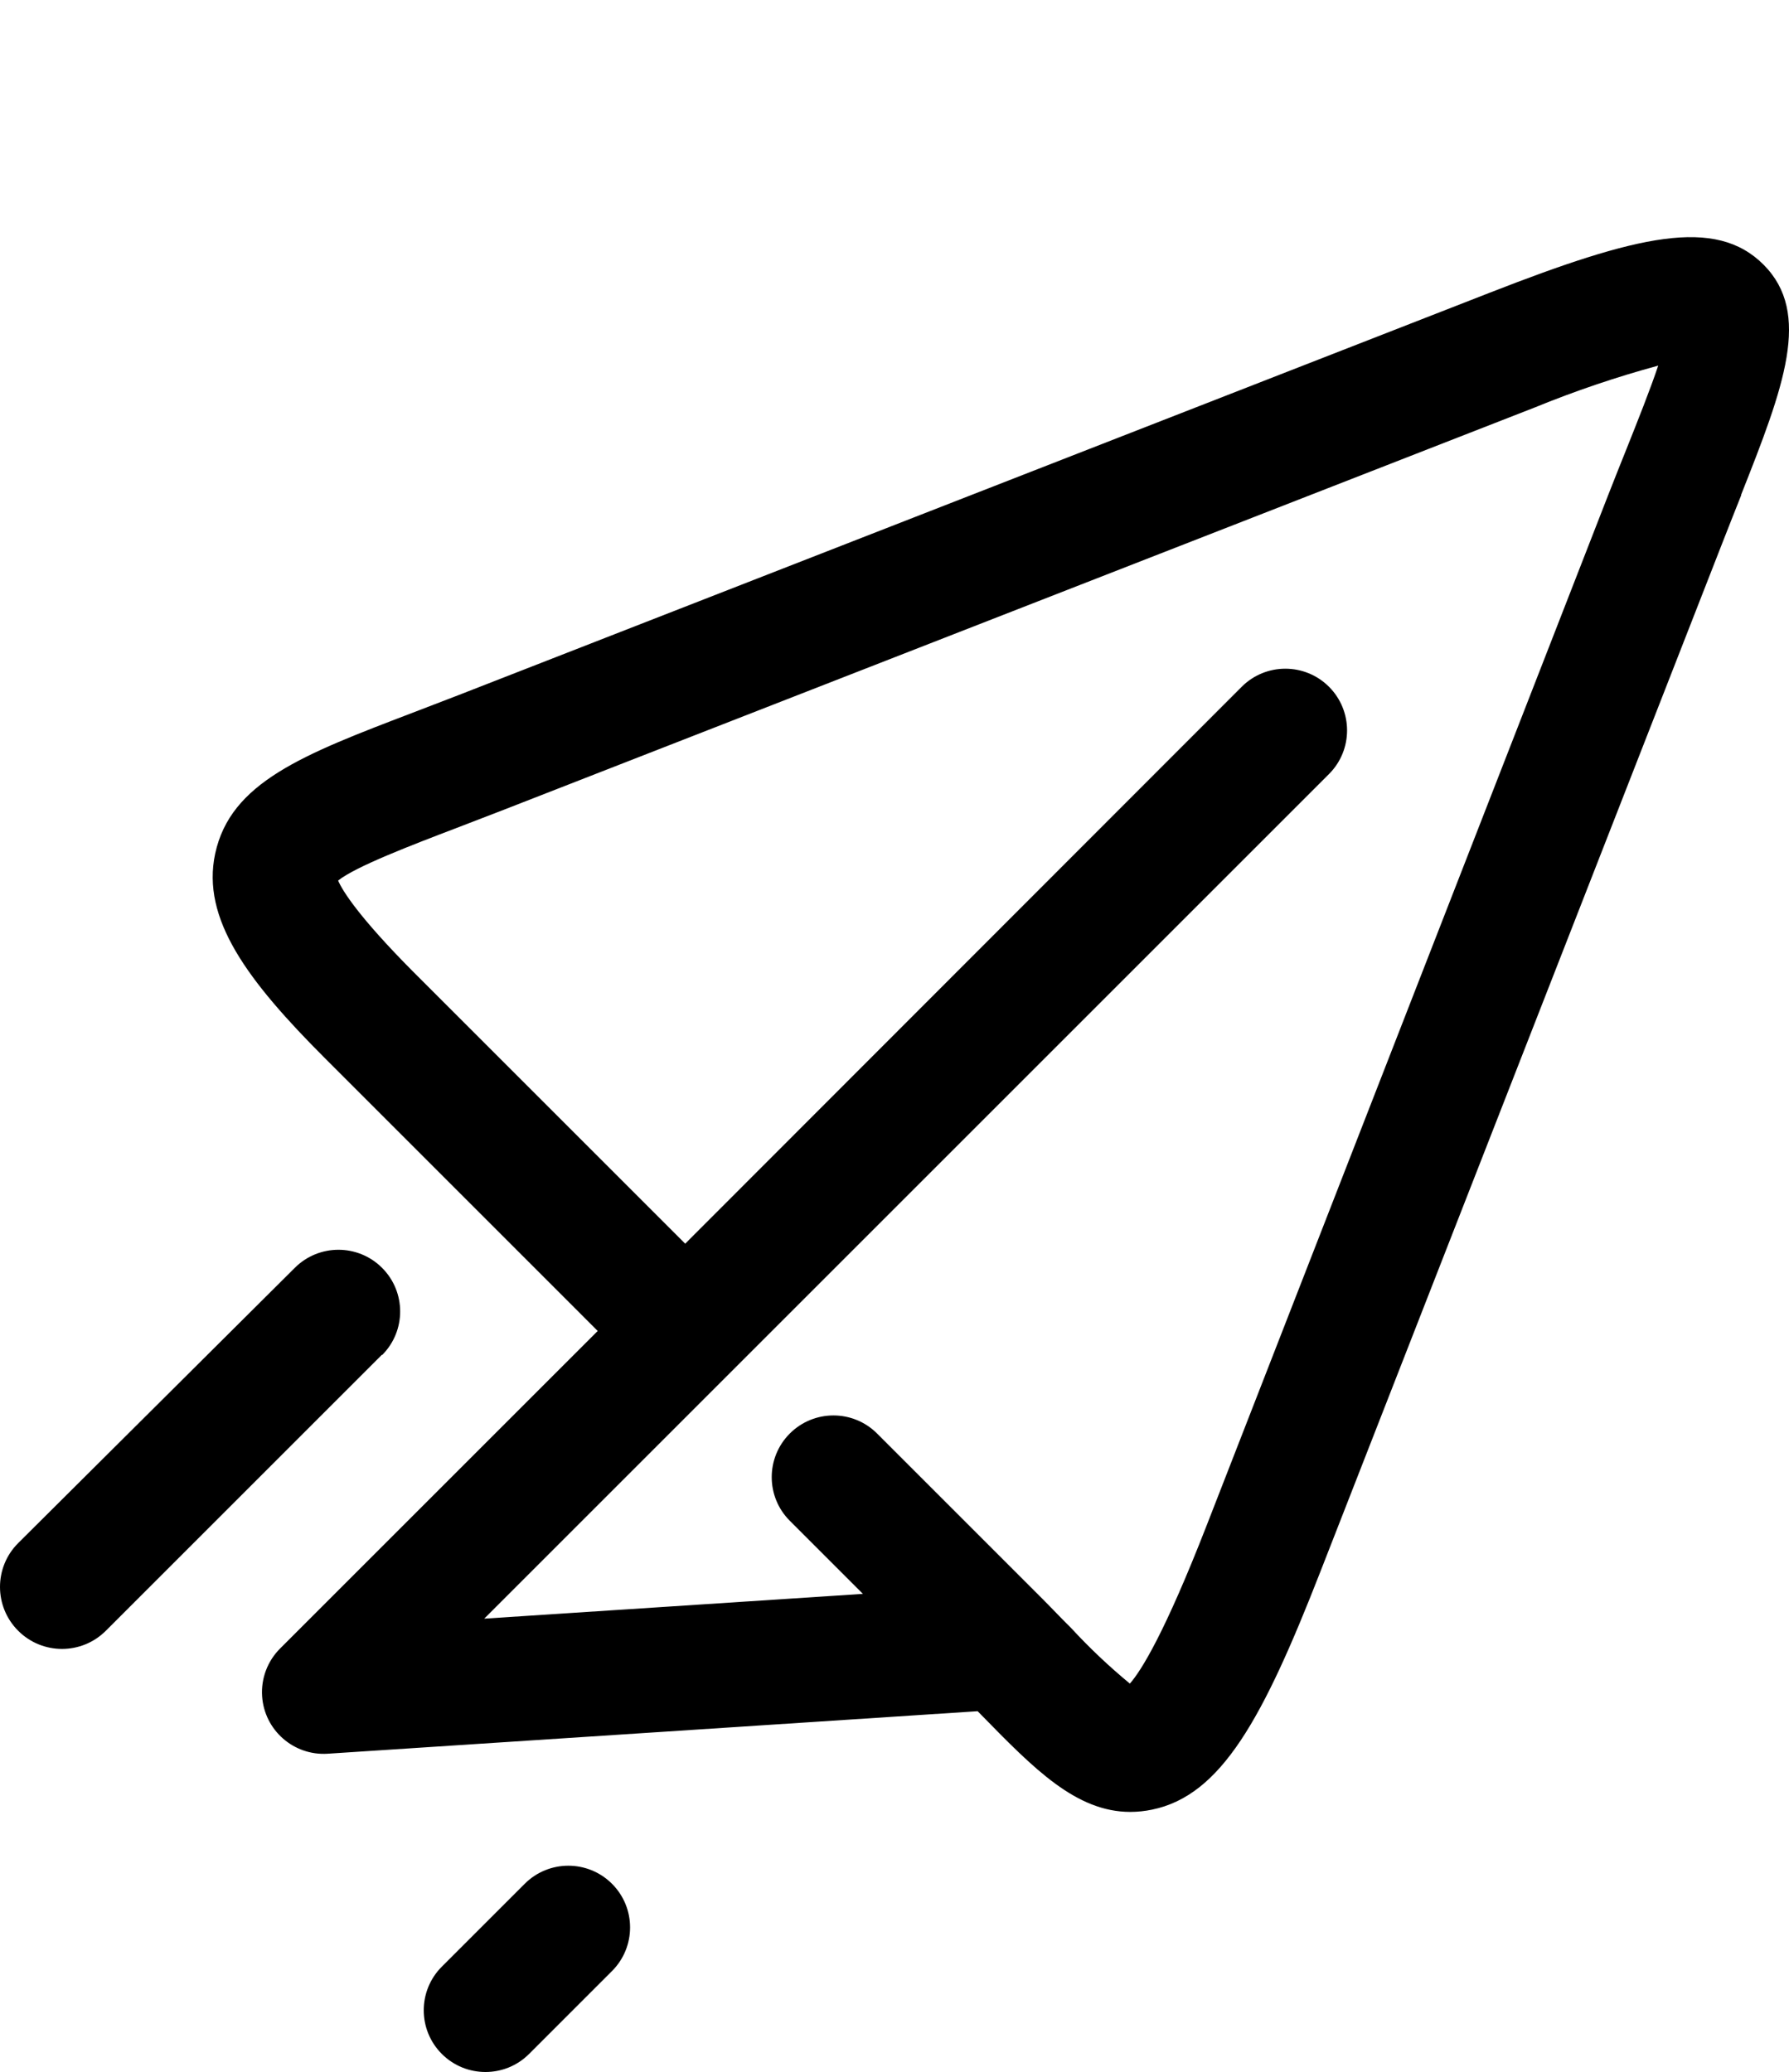 <?xml version="1.0" encoding="utf-8"?>
<!-- Generator: Adobe Illustrator 16.0.4, SVG Export Plug-In . SVG Version: 6.00 Build 0)  -->
<!DOCTYPE svg PUBLIC "-//W3C//DTD SVG 1.1//EN" "http://www.w3.org/Graphics/SVG/1.1/DTD/svg11.dtd">
<svg version="1.1" id="recuperar_senha" xmlns="http://www.w3.org/2000/svg" xmlns:xlink="http://www.w3.org/1999/xlink" x="0px" y="0px" width="151.099px" height="175.033px" viewBox="221.91 323.445 151.099 175.033" enable-background="new 221.91 323.445 151.099 175.033" xml:space="preserve">
<title>icon_aviaozin</title>
<path d="M254.171,437.884l-23.321,23.32c-2.045,2.046-5.361,2.046-7.406,0c-2.045-2.045-2.045-5.36,0-7.405
	l23.364-23.252c2.036-2.036,5.336-2.036,7.372,0c2.036,2.035,2.036,5.336,0,7.371l0,0l0,0L254.171,437.884z M266.227,482.579
	l-7.001,7.001c-2.036,2.036-2.036,5.336,0,7.372c2.036,2.035,5.336,2.035,7.372,0l7.001-7.001c2.036-2.036,2.036-5.337,0-7.372
	C271.563,480.543,268.263,480.543,266.227,482.579L266.227,482.579L266.227,482.579z M368.983,365.252
	c-0.49,1.231-1.007,2.532-1.541,3.901l-34.025,87.091c-4.831,12.375-8.354,18.877-14.218,20.074
	c-0.601,0.124-1.213,0.188-1.826,0.189c-4.581,0-8.146-3.66-12.538-8.146L304.481,468l-54.892,3.591
	c-2.871,0.188-5.352-1.986-5.541-4.857c-0.099-1.499,0.455-2.969,1.519-4.03l26.826-26.825L249.4,412.884
	c-6.623-6.622-10.489-11.824-9.318-17.318c1.292-6.028,7.406-8.371,16.655-11.902l3.901-1.499l87.091-33.991
	c12.444-4.857,19.075-6.45,23.141-2.36c4.064,4.091,1.723,10.274-1.912,19.445l0,0L368.983,365.252z M361.99,354.324
	c-3.552,0.964-7.04,2.146-10.446,3.539l-87.091,33.991l-3.979,1.533c-3.832,1.464-8.517,3.255-10.007,4.444
	c0.37,0.861,1.723,3.049,6.321,7.682l22.994,22.994l47.003-47.046c2.035-2.036,5.336-2.036,7.372,0c2.035,2.036,2.035,5.336,0,7.372
	l0,0l-50.681,50.681l0,0l0,0l-20.668,20.668l31.984-2.093l-6.175-6.175c-2.036-2.035-2.036-5.336,0-7.371
	c2.036-2.036,5.336-2.036,7.372,0l13.969,13.969c0.86,0.86,1.662,1.722,2.42,2.462c1.545,1.676,3.202,3.244,4.96,4.694
	c0.965-1.094,2.937-4.255,6.468-13.314l33.896-86.997c0.543-1.395,1.077-2.722,1.576-3.97c0.93-2.334,2.007-5.029,2.687-7.062l0,0
	L361.99,354.324z"/>
</svg>
